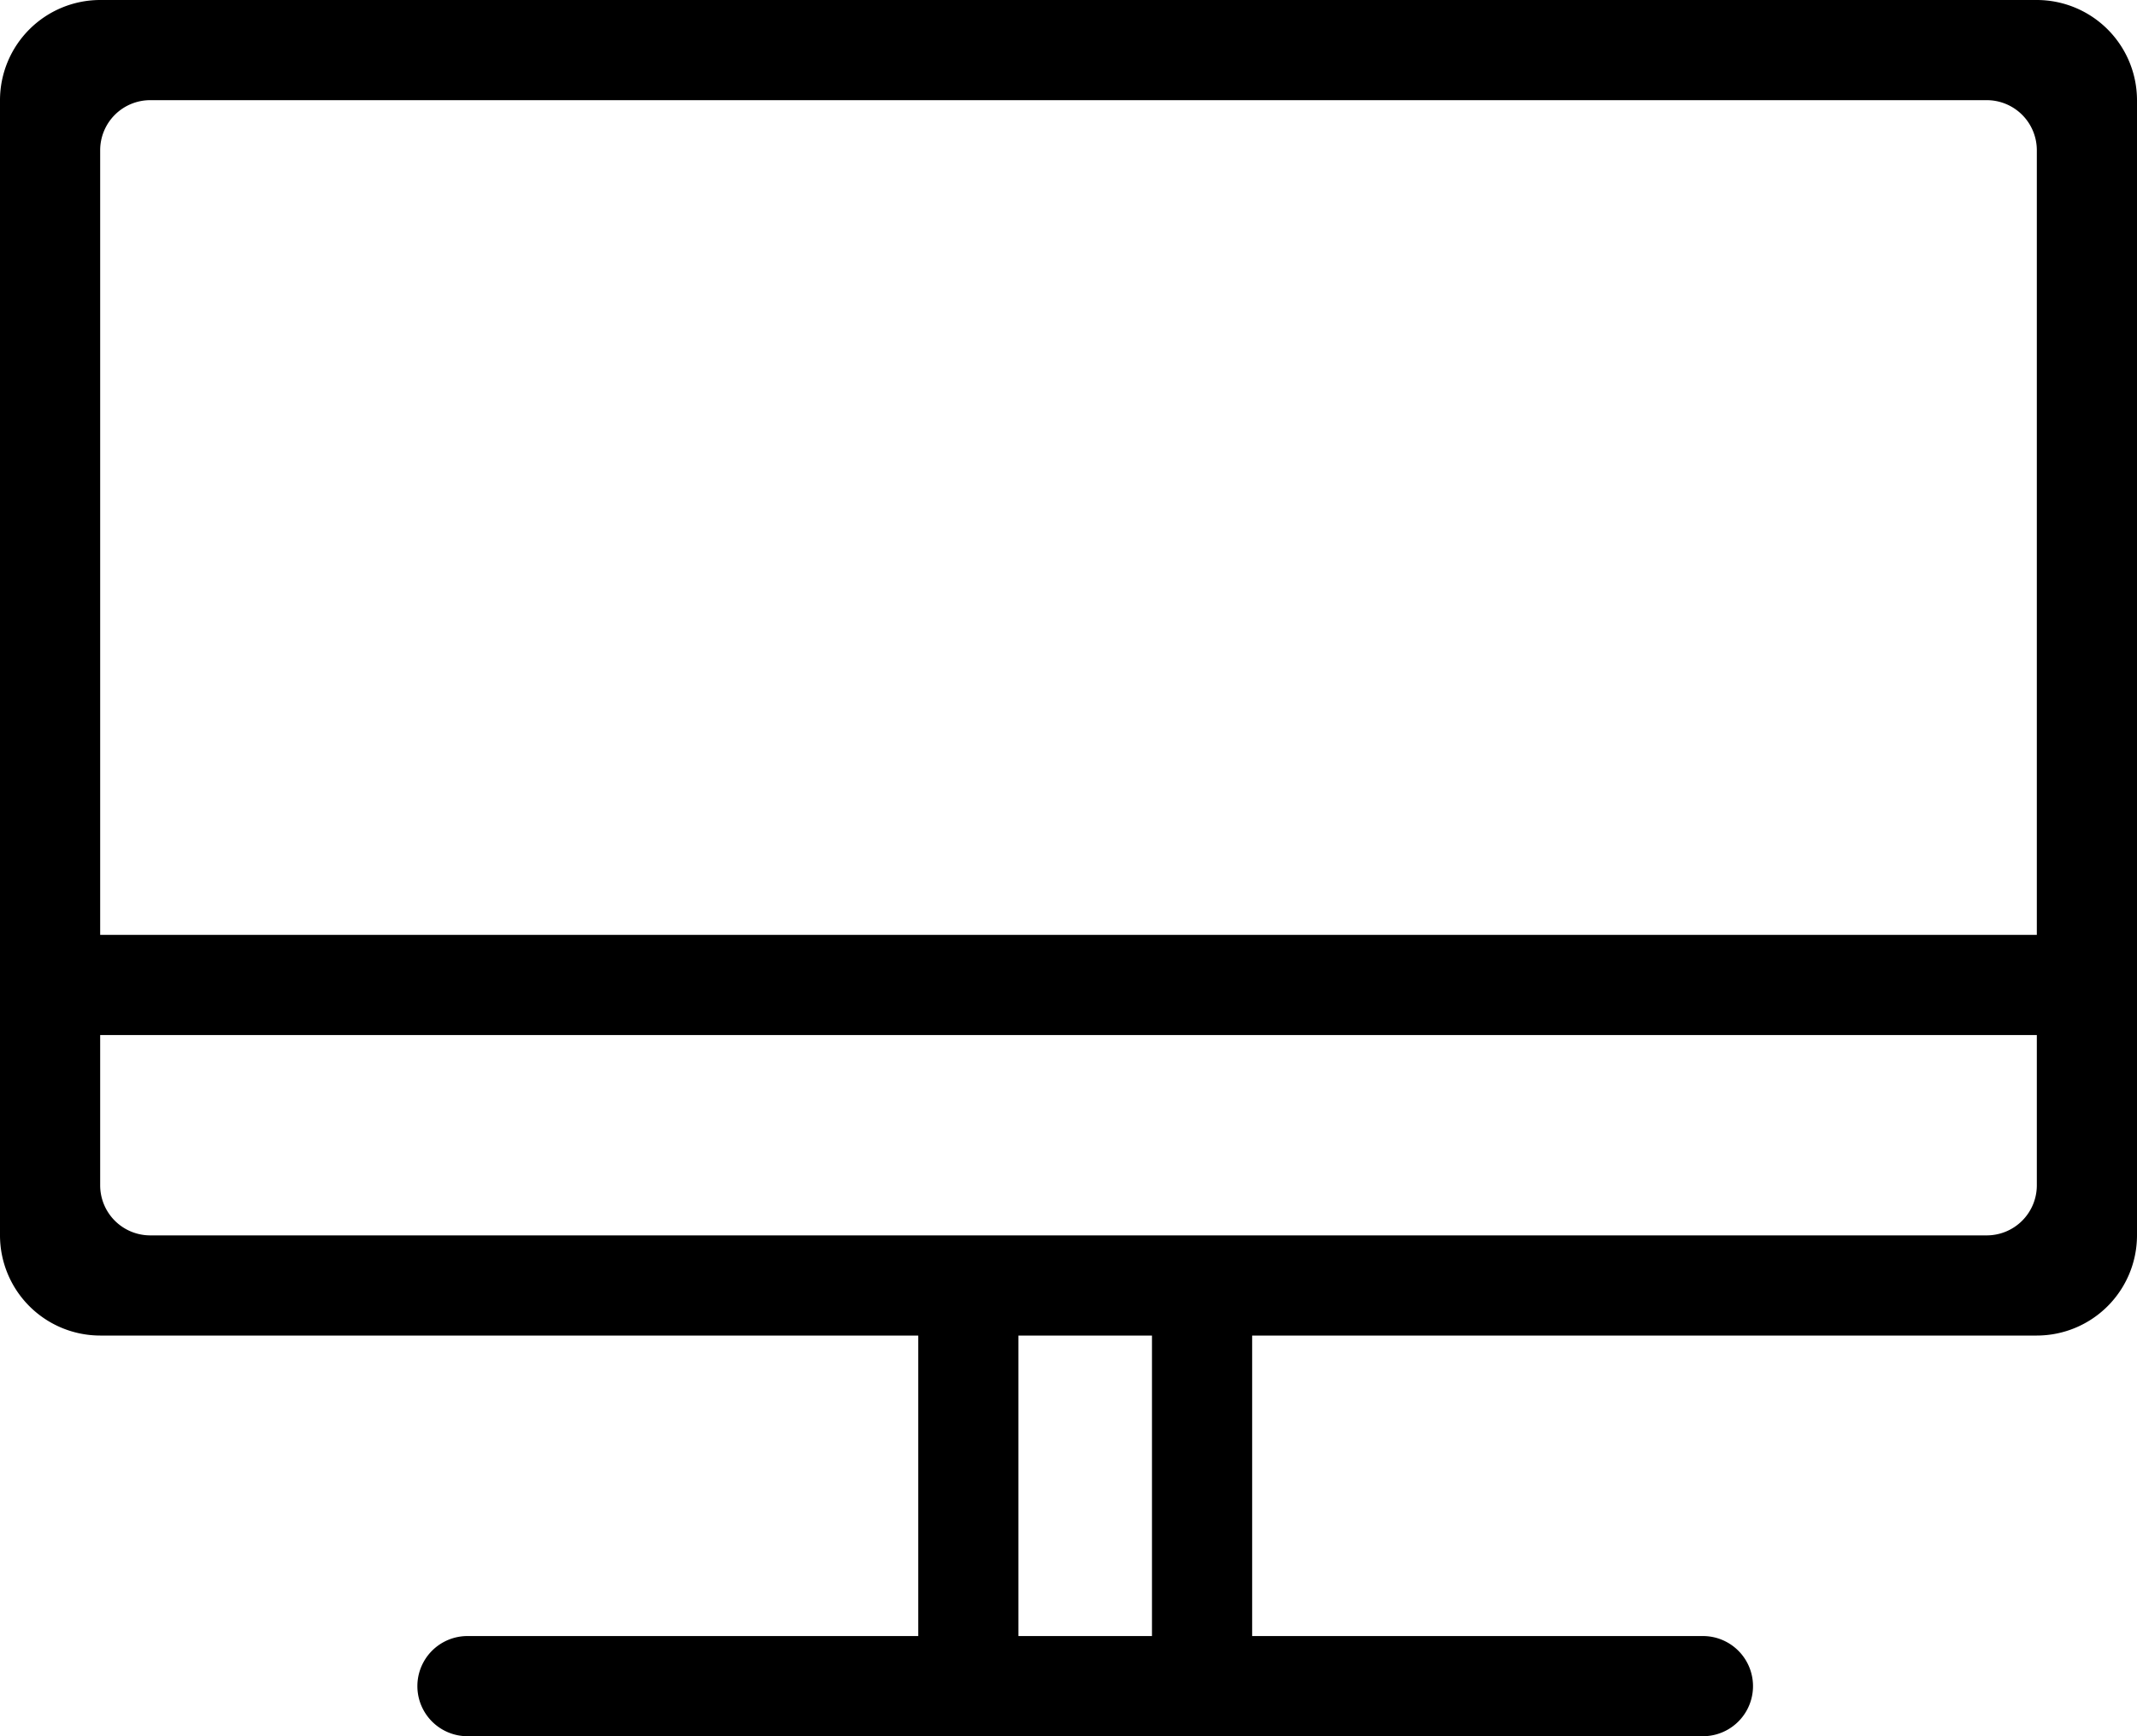 <svg xmlns="http://www.w3.org/2000/svg" width="128" height="104"><defs/><path d="M28 104a3 3 0 010-6h74a3 3 0 110 6zm47-6h-6V80h6v18zm-14 0h-6V80h6v18zM6 80a6.007 6.007 0 01-6-6V6a6.007 6.007 0 016-6h116a6.007 6.007 0 016 6v68a6.007 6.007 0 01-6 6zm0-9a3 3 0 003 3h110a3 3 0 003-3v-9H6zm116-15V9a3 3 0 00-3-3H9a3 3 0 00-3 3v47z"/></svg>